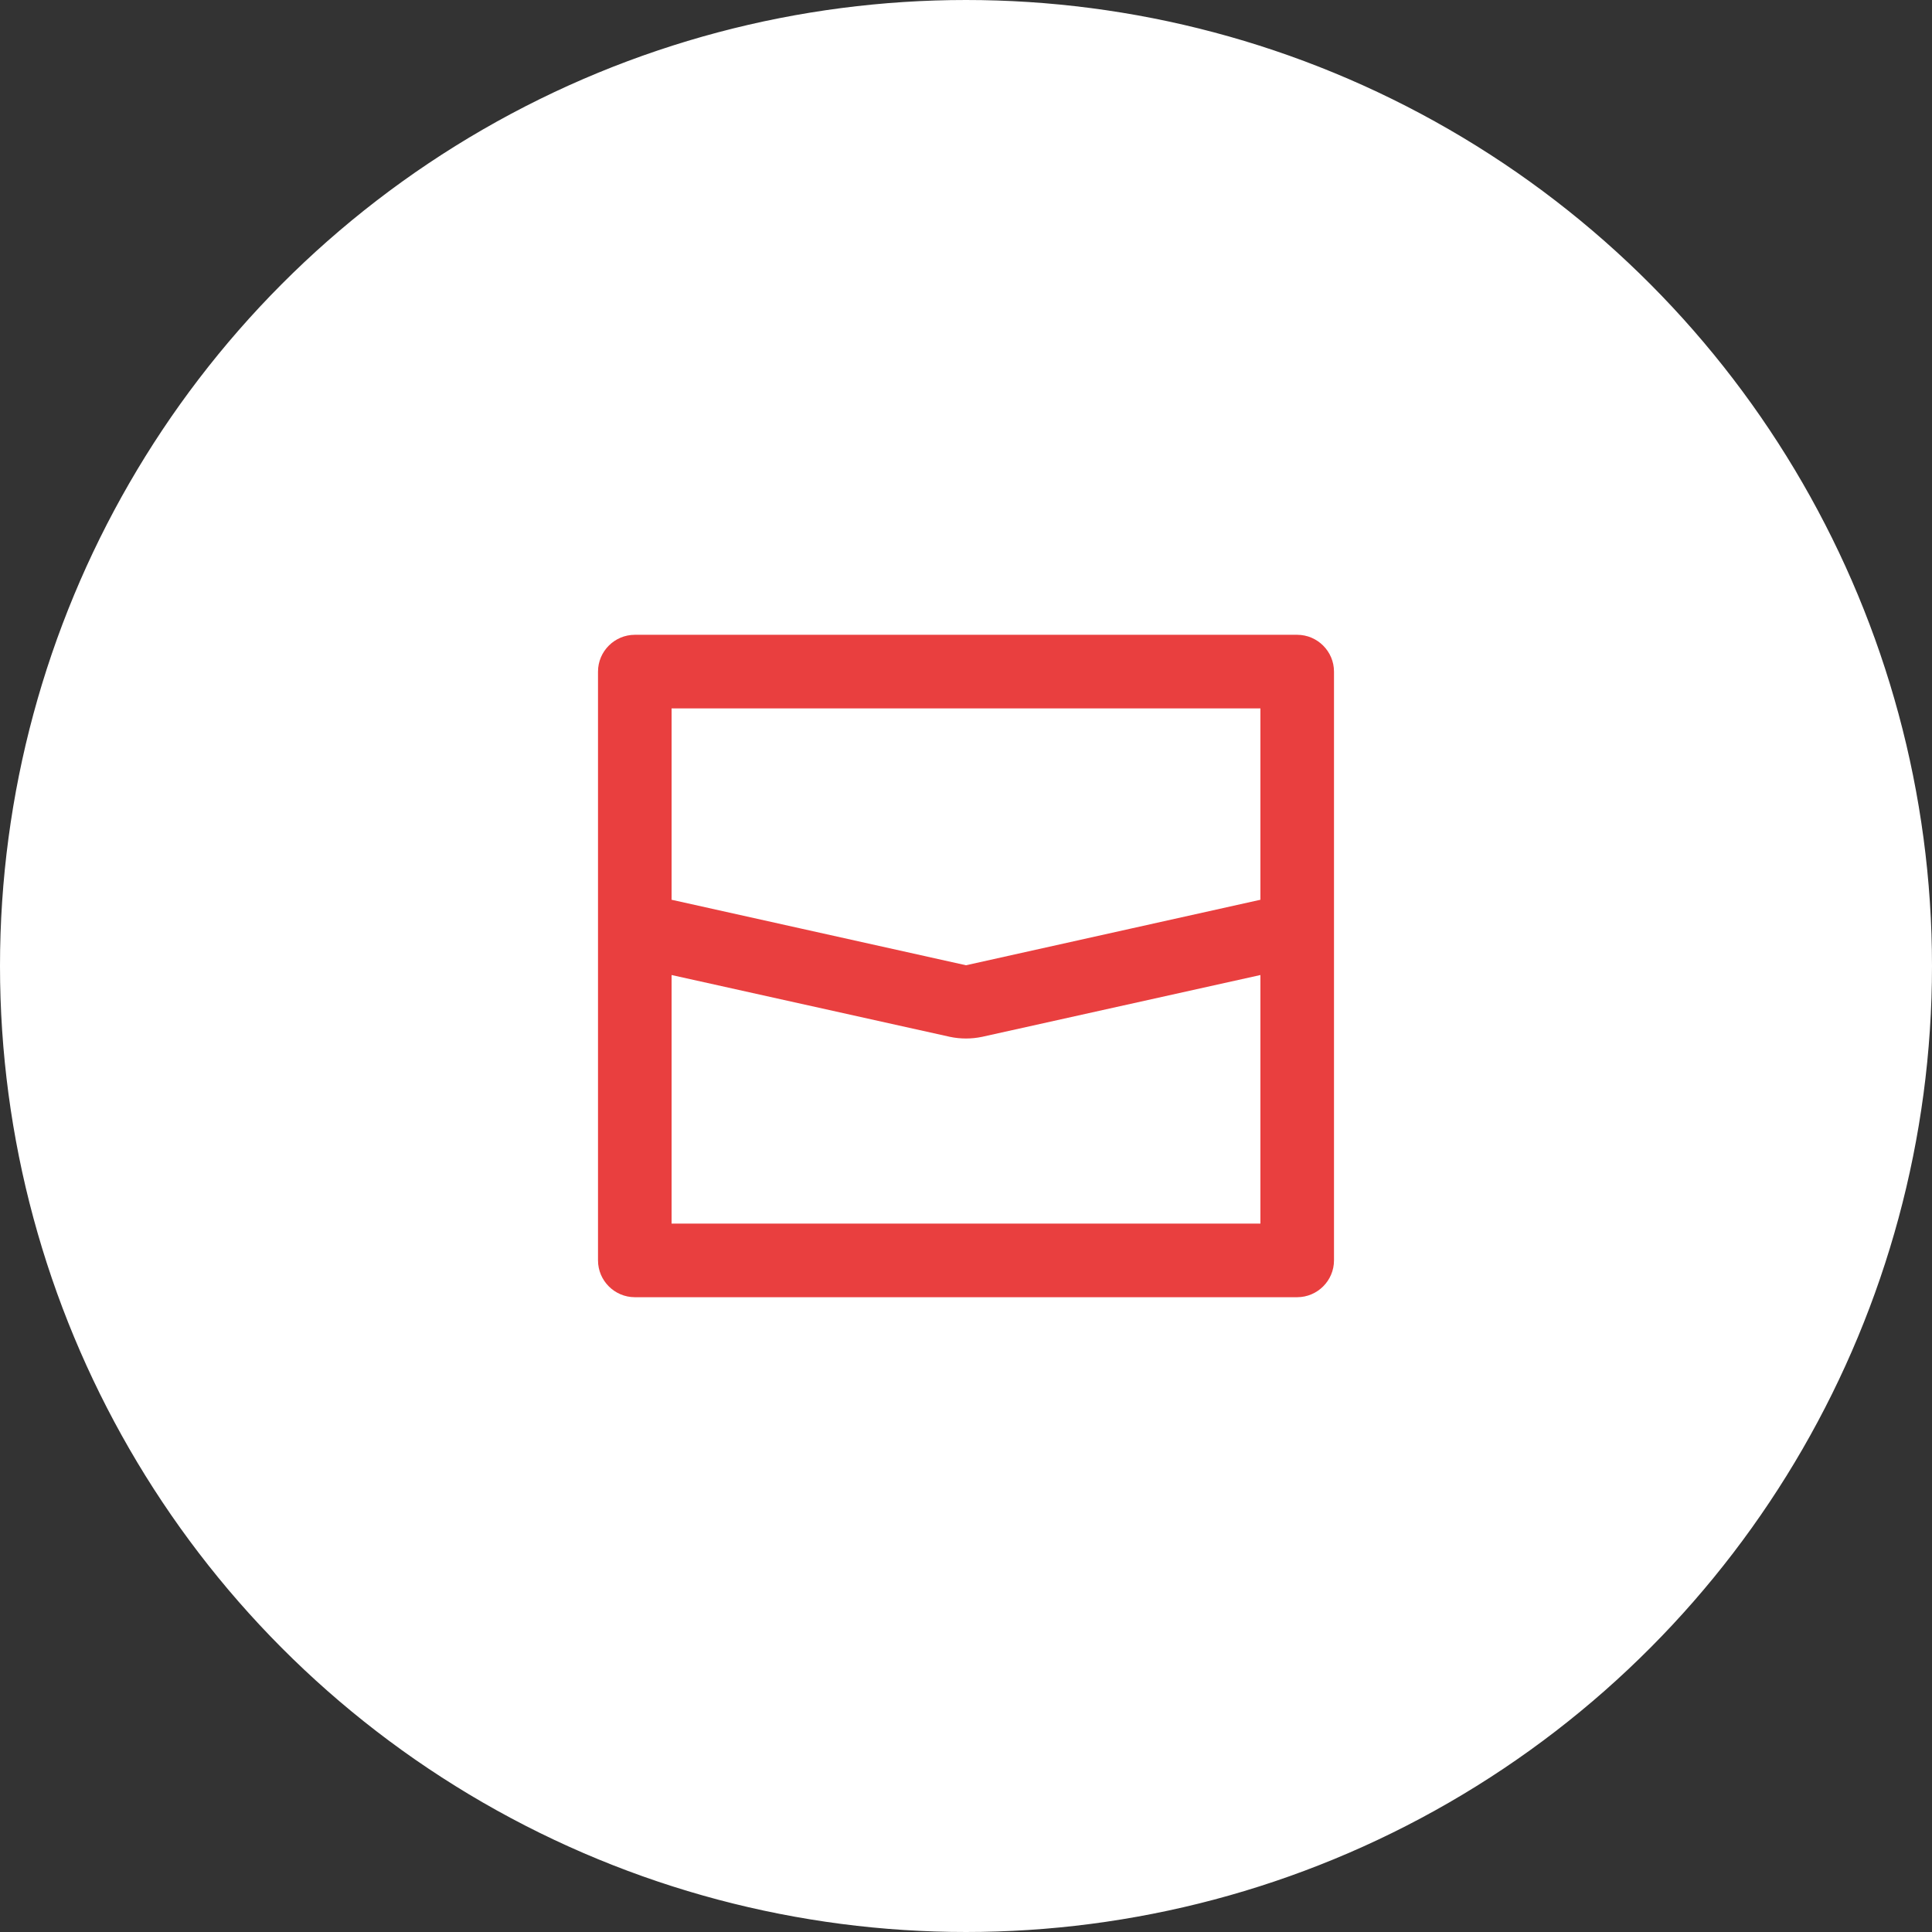 <svg width="70" height="70" viewBox="0 0 70 70" fill="none" xmlns="http://www.w3.org/2000/svg">
<rect x="0" y="0" width="70" height="70" fill="#333333" stroke="none"/>
<circle cx="35" cy="35" r="34.5" fill="white" stroke="white"/>
<path d="M48.333 33.647V24.333C48.333 23.6 47.733 23 47 23H23C22.267 23 21.667 23.6 21.667 24.333V33.647V45.667C21.667 46.4 22.267 47 23 47H47C47.733 47 48.333 46.4 48.333 45.667V33.647ZM45.667 25.667V32.6L35 34.973L24.333 32.6V25.667H45.667V25.667ZM24.333 44.333V35.327L34.42 37.567C34.607 37.607 34.807 37.627 35 37.627C35.193 37.627 35.387 37.607 35.58 37.567L45.667 35.327V44.333H24.333Z" fill="#E93F3F"/>
</svg>
